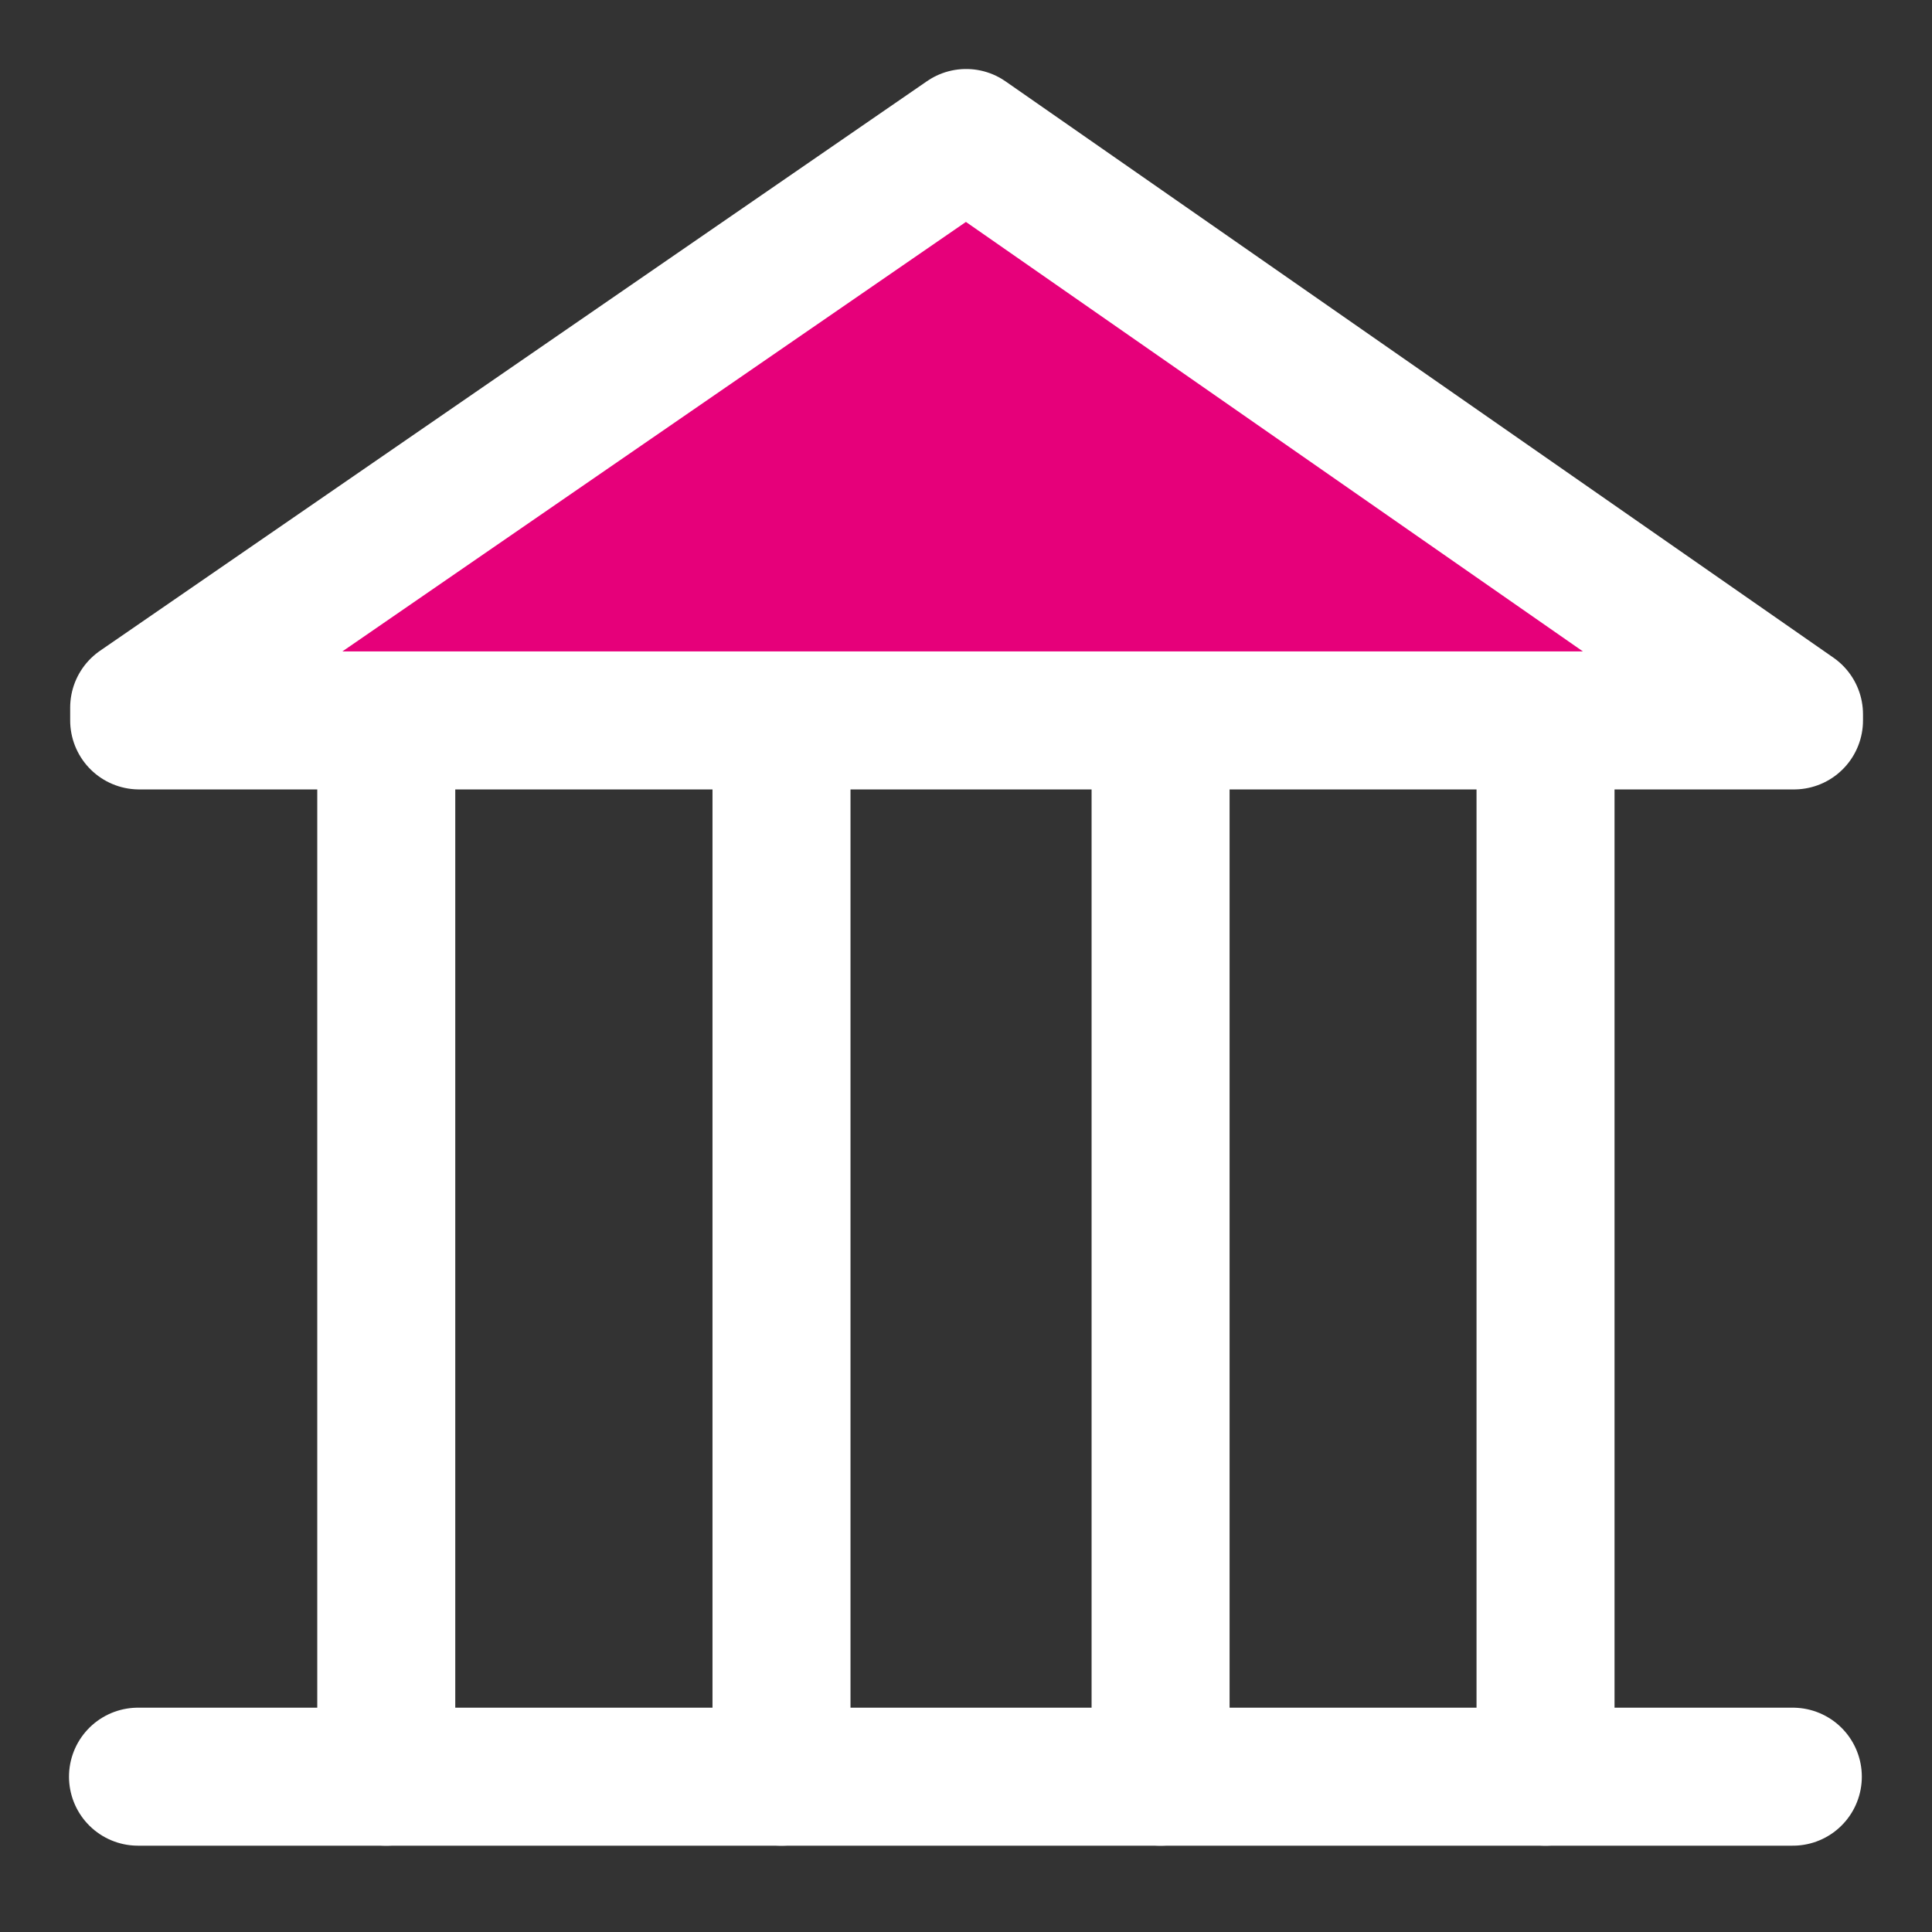 <svg width="48" height="48" viewBox="0 0 28 28" fill="#e6007a" xmlns="http://www.w3.org/2000/svg" stroke-width="2" stroke-linecap="round" stroke-linejoin="round" stroke="#ffffff"><rect x="0" y="0" width="28" height="28" fill="#333333" stroke="none"/><path d="M2 25.749L25.983 25.749"></path><path d="M5.598 10.441L5.598 25.749"></path><path d="M22.399 10.441L22.399 25.749"></path><path d="M11.326 10.441V25.749"></path><path d="M16.82 10.441V25.749"></path><path d="M8.012 10.441H2.017V10.255L14.002 2L26 10.352V10.441H19.978H8.012Z"></path></svg>